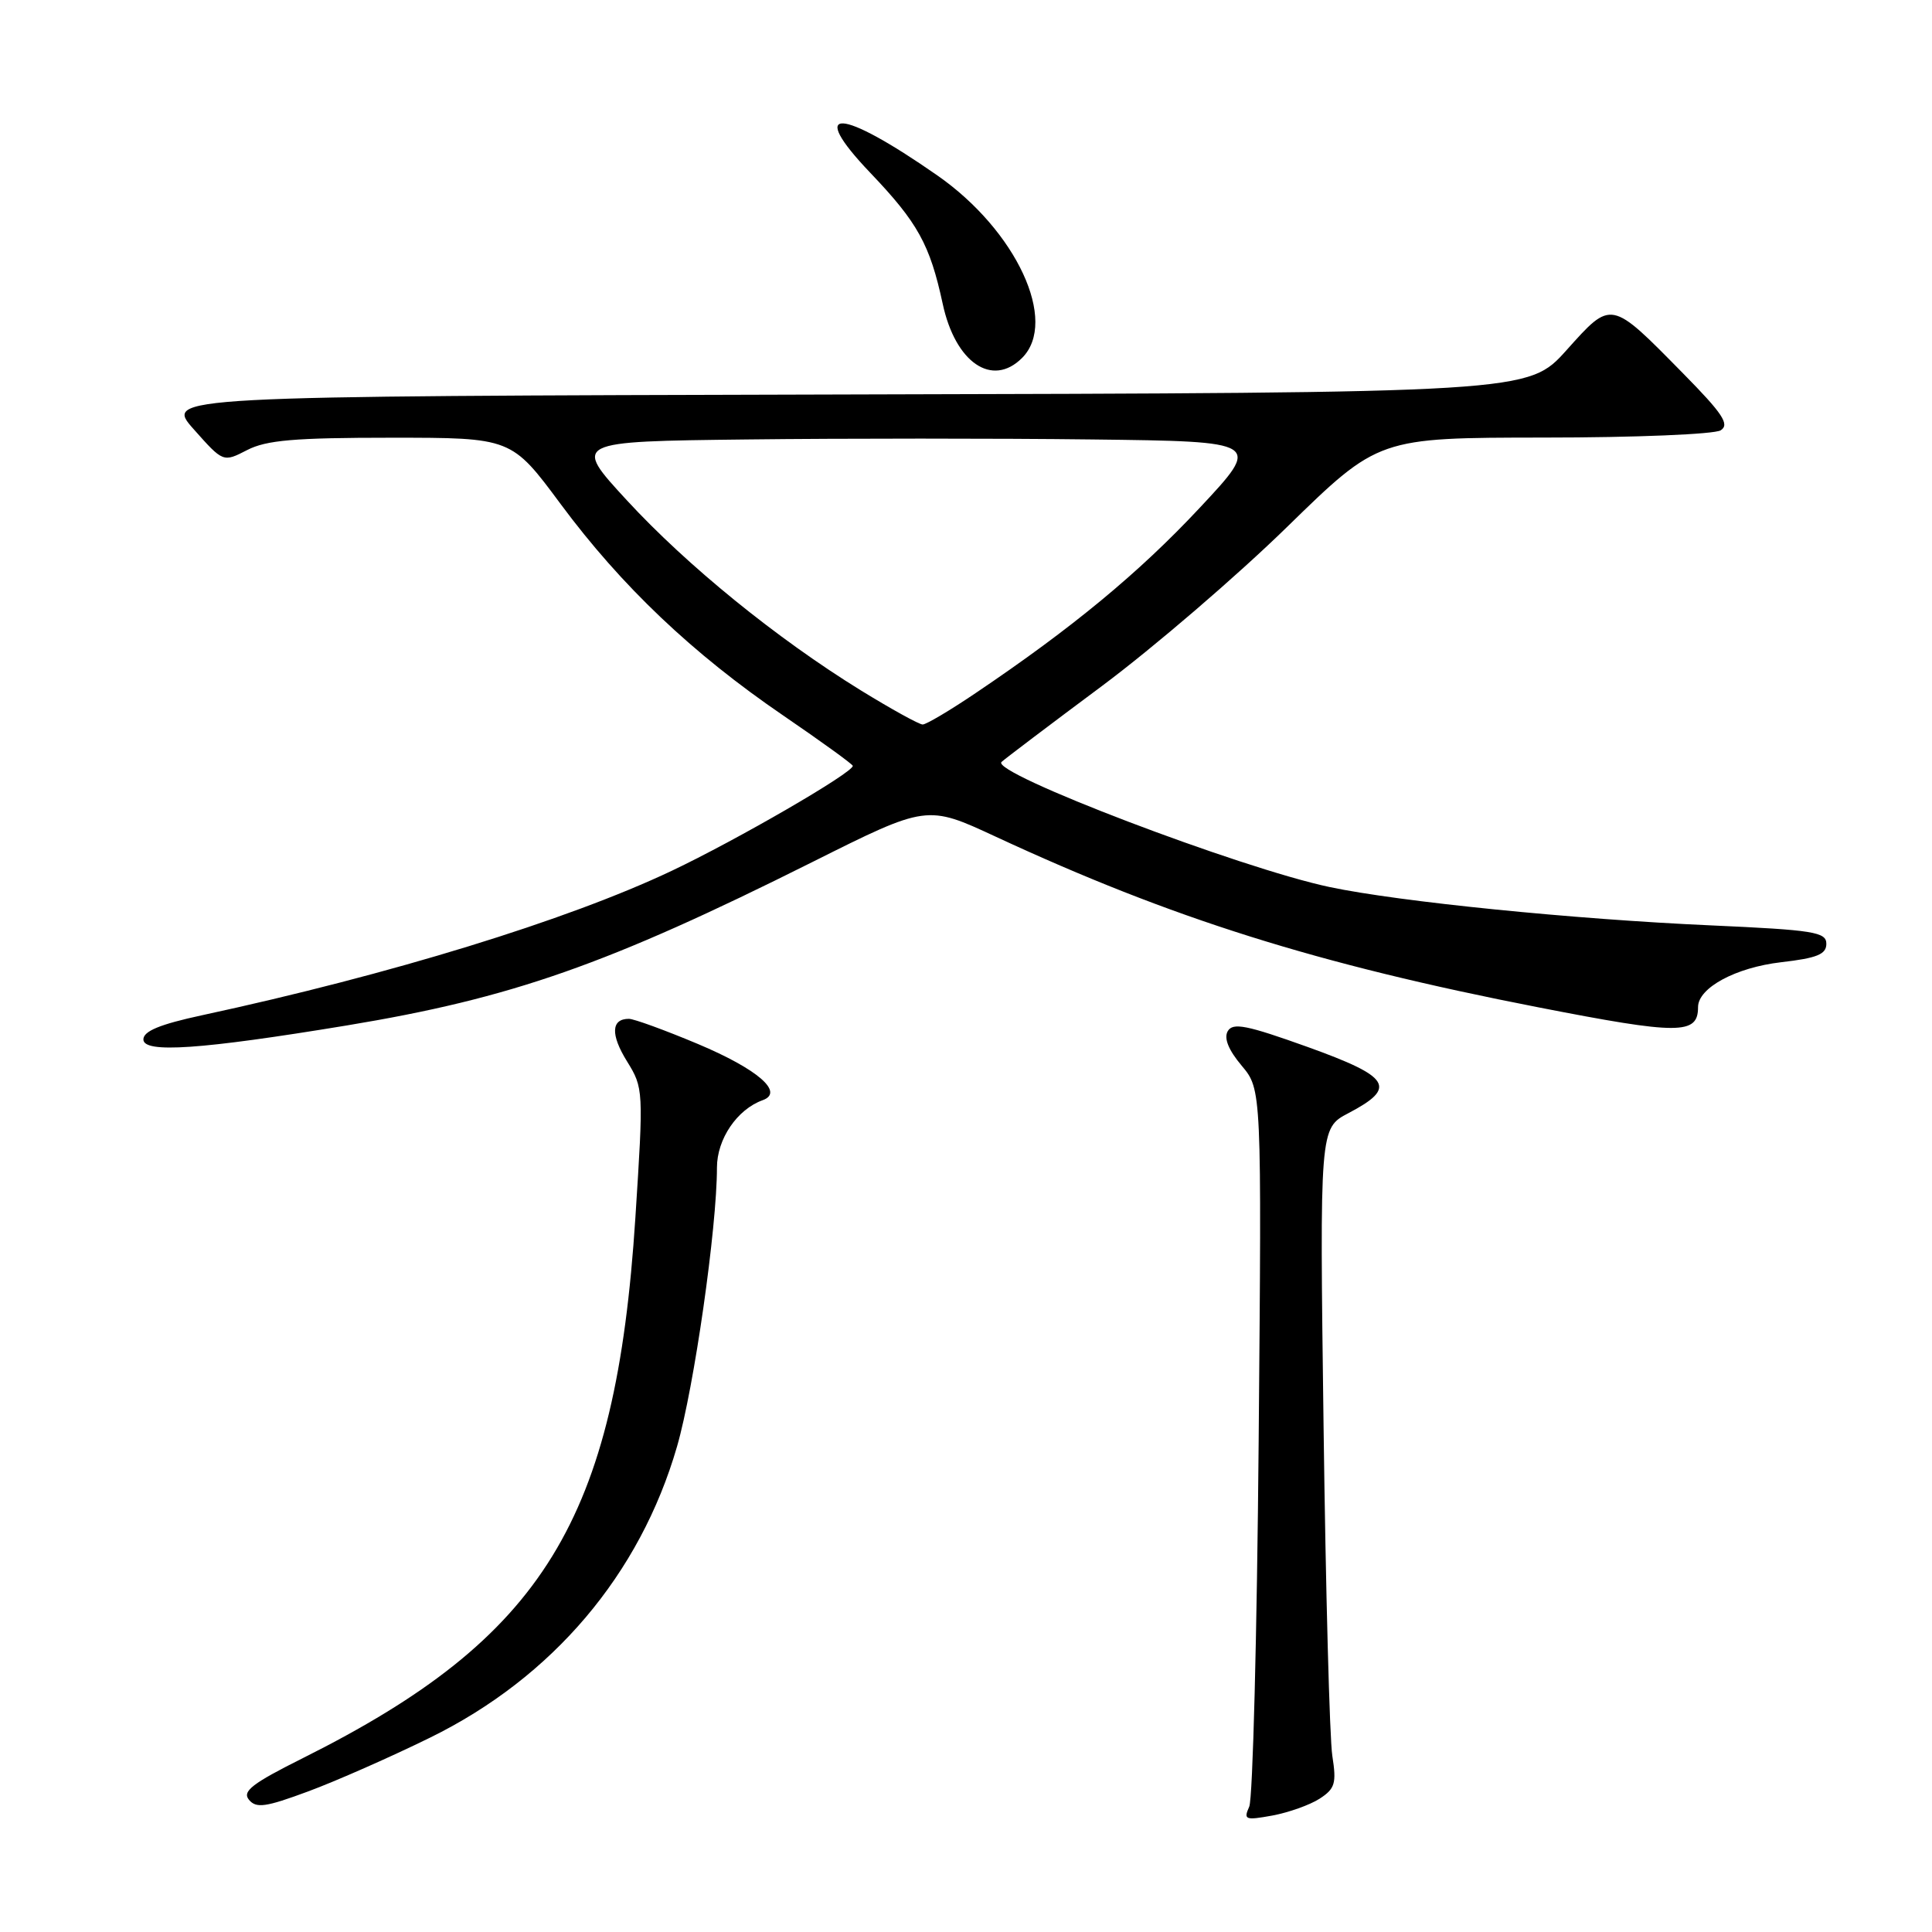 <?xml version="1.0" encoding="UTF-8" standalone="no"?>
<!DOCTYPE svg PUBLIC "-//W3C//DTD SVG 1.1//EN" "http://www.w3.org/Graphics/SVG/1.1/DTD/svg11.dtd" >
<svg xmlns="http://www.w3.org/2000/svg" xmlns:xlink="http://www.w3.org/1999/xlink" version="1.1" viewBox="0 0 256 256">
 <g >
 <path fill="currentColor"
d=" M 174.85 238.34 C 176.90 237.01 177.11 236.31 176.54 232.66 C 176.18 230.37 175.66 210.72 175.38 189.00 C 174.86 149.50 174.86 149.50 178.67 147.50 C 185.15 144.10 184.29 142.70 173.30 138.74 C 165.19 135.83 163.36 135.46 162.68 136.64 C 162.15 137.57 162.78 139.13 164.53 141.21 C 167.18 144.37 167.18 144.37 166.78 190.93 C 166.56 216.55 166.00 238.35 165.53 239.39 C 164.75 241.13 165.00 241.22 168.59 240.57 C 170.74 240.17 173.56 239.17 174.85 238.34 Z  M 57.00 230.24 C 73.21 222.28 84.81 208.61 89.71 191.67 C 91.97 183.86 95.00 162.71 95.00 154.71 C 95.00 150.93 97.67 147.00 101.06 145.78 C 103.95 144.74 100.42 141.68 92.47 138.33 C 88.11 136.50 84.00 135.00 83.33 135.00 C 80.98 135.00 80.88 137.08 83.08 140.63 C 85.27 144.17 85.28 144.44 84.19 161.36 C 81.60 201.48 72.06 216.99 40.17 232.94 C 33.41 236.32 32.06 237.36 32.99 238.48 C 33.95 239.64 35.20 239.46 40.81 237.38 C 44.49 236.02 51.77 232.81 57.00 230.24 Z  M 45.94 135.88 C 67.78 132.27 80.43 127.84 107.63 114.23 C 122.82 106.63 122.82 106.63 131.93 110.86 C 155.29 121.71 174.49 127.75 203.86 133.48 C 222.50 137.12 225.00 137.12 225.00 133.45 C 225.00 130.89 229.99 128.20 236.01 127.50 C 240.78 126.95 242.00 126.45 242.00 125.06 C 242.00 123.50 240.34 123.23 226.75 122.62 C 208.52 121.81 185.44 119.49 176.19 117.54 C 164.35 115.04 131.15 102.39 132.71 100.96 C 133.14 100.56 139.12 96.03 146.00 90.91 C 152.88 85.78 163.94 76.28 170.58 69.79 C 182.66 58.00 182.66 58.00 204.58 57.98 C 216.70 57.98 227.17 57.54 228.00 57.02 C 229.22 56.24 228.29 54.83 223.00 49.46 C 213.37 39.67 213.57 39.71 207.57 46.40 C 202.50 52.05 202.50 52.05 112.14 52.27 C 21.78 52.50 21.78 52.50 25.68 56.89 C 29.57 61.27 29.57 61.27 32.74 59.64 C 35.28 58.32 39.04 58.00 51.84 58.00 C 67.77 58.00 67.77 58.00 74.29 66.79 C 82.36 77.67 91.75 86.59 103.77 94.80 C 108.85 98.27 113.00 101.28 113.00 101.48 C 113.00 102.40 97.63 111.30 88.98 115.40 C 75.17 121.94 51.76 129.14 26.75 134.53 C 21.19 135.73 19.00 136.63 19.00 137.73 C 19.00 139.59 26.59 139.07 45.94 135.88 Z  M 135.43 47.43 C 140.27 42.59 134.68 30.55 124.21 23.25 C 111.24 14.21 106.86 14.02 115.30 22.88 C 121.61 29.49 123.22 32.40 124.91 40.24 C 126.58 48.05 131.47 51.39 135.43 47.43 Z  M 114.05 91.47 C 102.92 84.60 91.05 74.96 83.06 66.29 C 75.88 58.50 75.88 58.50 99.01 58.23 C 111.73 58.08 132.28 58.08 144.67 58.23 C 167.19 58.50 167.19 58.50 158.93 67.33 C 150.91 75.91 142.05 83.23 129.30 91.82 C 125.90 94.12 122.73 96.00 122.26 96.00 C 121.79 96.00 118.10 93.96 114.05 91.47 Z "/>
</g>
</svg>